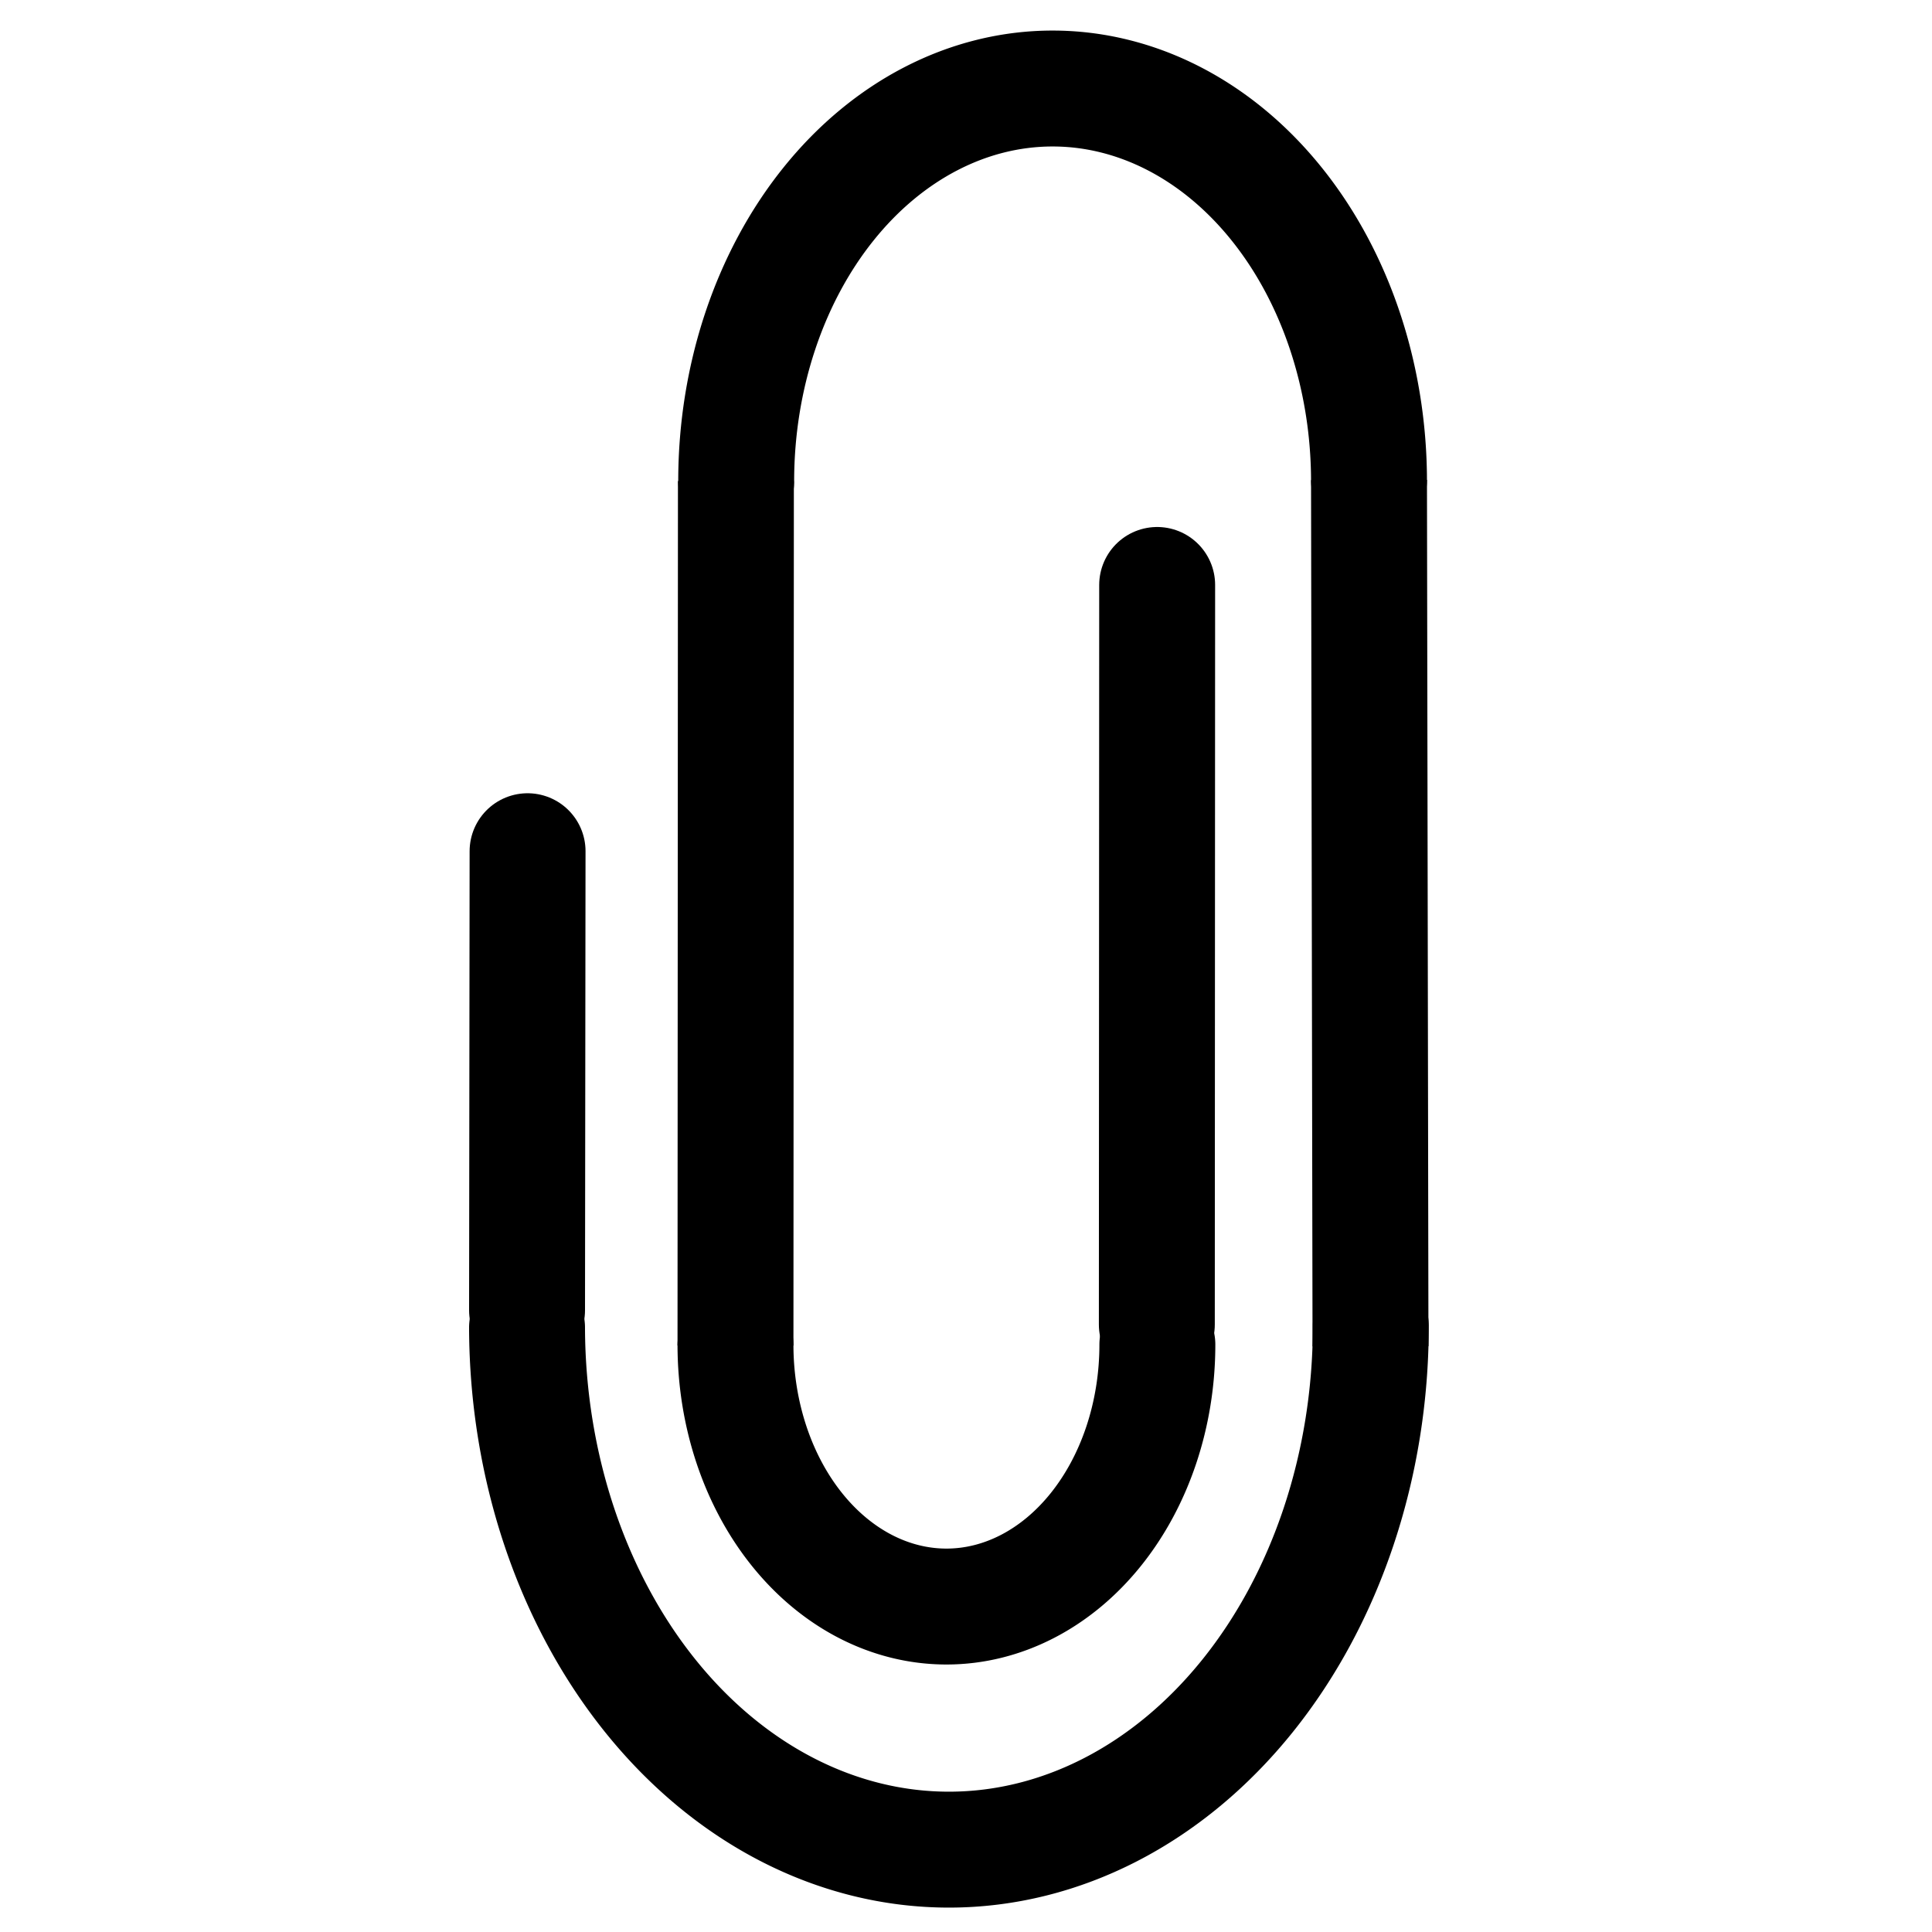 <?xml version="1.0" encoding="UTF-8" standalone="no"?>
<svg
   xmlns:osb="http://www.openswatchbook.org/uri/2009/osb"
   xmlns:dc="http://purl.org/dc/elements/1.1/"
   xmlns:cc="http://creativecommons.org/ns#"
   xmlns:rdf="http://www.w3.org/1999/02/22-rdf-syntax-ns#"
   xmlns:svg="http://www.w3.org/2000/svg"
   xmlns="http://www.w3.org/2000/svg"
   xmlns:sodipodi="http://sodipodi.sourceforge.net/DTD/sodipodi-0.dtd"
   xmlns:inkscape="http://www.inkscape.org/namespaces/inkscape"
   width="200mm"
   height="200mm"
   viewBox="0 0 200 200"
   version="1.1"
   id="svg8"
   sodipodi:docname="new-upload-button.svg"
   inkscape:version="1.0.1 (3bc2e813f5, 2020-09-07, custom)">
  <defs
     id="defs2">
    <linearGradient
       id="linearGradient1065"
       osb:paint="solid">
      <stop
         style="stop-color:#000000;stop-opacity:1;"
         offset="0"
         id="stop1063" />
    </linearGradient>
    <marker
       style="overflow:visible"
       id="marker1299"
       refX="0.0"
       refY="0.0"
       orient="auto"
       inkscape:stockid="DiamondLend"
       inkscape:isstock="true">
      <path
         transform="scale(0.8) translate(-7,0)"
         style="fill-rule:evenodd;stroke:#000000;stroke-width:1pt;stroke-opacity:1;fill:#000000;fill-opacity:1"
         d="M 0,-7.071 L -7.071,0 L 0,7.071 L 7.071,0 L 0,-7.071 z "
         id="path1297" />
    </marker>
    <marker
       style="overflow:visible"
       id="marker1289"
       refX="0.0"
       refY="0.0"
       orient="auto"
       inkscape:stockid="DiamondLend"
       inkscape:isstock="true">
      <path
         transform="scale(0.8) translate(-7,0)"
         style="fill-rule:evenodd;stroke:#000000;stroke-width:1pt;stroke-opacity:1;fill:#000000;fill-opacity:1"
         d="M 0,-7.071 L -7.071,0 L 0,7.071 L 7.071,0 L 0,-7.071 z "
         id="path1287" />
    </marker>
    <marker
       style="overflow:visible"
       id="marker1279"
       refX="0.0"
       refY="0.0"
       orient="auto"
       inkscape:stockid="DiamondLend"
       inkscape:isstock="true">
      <path
         transform="scale(0.8) translate(-7,0)"
         style="fill-rule:evenodd;stroke:#000000;stroke-width:1pt;stroke-opacity:1;fill:#000000;fill-opacity:1"
         d="M 0,-7.071 L -7.071,0 L 0,7.071 L 7.071,0 L 0,-7.071 z "
         id="path1277" />
    </marker>
    <marker
       inkscape:stockid="Arrow1Lend"
       orient="auto"
       refY="0"
       refX="0"
       id="marker921"
       style="overflow:visible"
       inkscape:isstock="true">
      <path
         id="path919"
         d="M 0,0 5,-5 -12.5,0 5,5 Z"
         style="fill-rule:evenodd;stroke:#000000;stroke-width:1pt;stroke-opacity:1;fill:#000000;fill-opacity:1"
         transform="matrix(-0.8,0,0,-0.8,-10,0)" />
    </marker>
    <marker
       inkscape:stockid="Arrow1Lend"
       orient="auto"
       refY="0"
       refX="0"
       id="marker911"
       style="overflow:visible"
       inkscape:isstock="true">
      <path
         id="path909"
         d="M 0,0 5,-5 -12.5,0 5,5 Z"
         style="fill-rule:evenodd;stroke:#000000;stroke-width:1pt;stroke-opacity:1;fill:#000000;fill-opacity:1"
         transform="matrix(-0.8,0,0,-0.8,-10,0)" />
    </marker>
    <marker
       inkscape:stockid="Arrow1Lend"
       orient="auto"
       refY="0"
       refX="0"
       id="marker901"
       style="overflow:visible"
       inkscape:isstock="true">
      <path
         id="path899"
         d="M 0,0 5,-5 -12.5,0 5,5 Z"
         style="fill-rule:evenodd;stroke:#000000;stroke-width:1pt;stroke-opacity:1;fill:#000000;fill-opacity:1"
         transform="matrix(-0.8,0,0,-0.8,-10,0)" />
    </marker>
    <marker
       inkscape:stockid="Arrow1Lstart"
       orient="auto"
       refY="0"
       refX="0"
       id="marker1161"
       style="overflow:visible"
       inkscape:isstock="true">
      <path
         id="path1159"
         d="M 0,0 5,-5 -12.5,0 5,5 Z"
         style="fill-rule:evenodd;stroke:#000000;stroke-width:1pt"
         transform="matrix(0.8,0,0,0.8,10,0)" />
    </marker>
    <marker
       inkscape:stockid="Arrow1Send"
       orient="auto"
       refY="0"
       refX="0"
       id="Arrow1Send"
       style="overflow:visible"
       inkscape:isstock="true">
      <path
         id="path864"
         d="M 0,0 5,-5 -12.5,0 5,5 Z"
         style="fill-rule:evenodd;stroke:#000000;stroke-width:1pt"
         transform="matrix(-0.2,0,0,-0.2,-1.2,0)" />
    </marker>
    <marker
       inkscape:stockid="Arrow1Sstart"
       orient="auto"
       refY="0"
       refX="0"
       id="Arrow1Sstart"
       style="overflow:visible"
       inkscape:isstock="true">
      <path
         id="path861"
         d="M 0,0 5,-5 -12.5,0 5,5 Z"
         style="fill-rule:evenodd;stroke:#000000;stroke-width:1pt"
         transform="matrix(0.2,0,0,0.2,1.2,0)" />
    </marker>
    <marker
       inkscape:stockid="Arrow1Mend"
       orient="auto"
       refY="0"
       refX="0"
       id="Arrow1Mend"
       style="overflow:visible"
       inkscape:isstock="true">
      <path
         id="path858"
         d="M 0,0 5,-5 -12.5,0 5,5 Z"
         style="fill-rule:evenodd;stroke:#000000;stroke-width:1pt"
         transform="matrix(-0.4,0,0,-0.4,-4,0)" />
    </marker>
    <marker
       inkscape:stockid="Arrow1Mstart"
       orient="auto"
       refY="0"
       refX="0"
       id="Arrow1Mstart"
       style="overflow:visible"
       inkscape:isstock="true">
      <path
         id="path855"
         d="M 0,0 5,-5 -12.5,0 5,5 Z"
         style="fill-rule:evenodd;stroke:#000000;stroke-width:1pt"
         transform="matrix(0.4,0,0,0.4,4,0)" />
    </marker>
    <marker
       inkscape:stockid="Arrow1Lend"
       orient="auto"
       refY="0"
       refX="0"
       id="Arrow1Lend"
       style="overflow:visible"
       inkscape:isstock="true">
      <path
         id="path852"
         d="M 0,0 5,-5 -12.5,0 5,5 Z"
         style="fill-rule:evenodd;stroke:#000000;stroke-width:1pt"
         transform="matrix(-0.8,0,0,-0.8,-10,0)" />
    </marker>
    <marker
       inkscape:stockid="Arrow1Lstart"
       orient="auto"
       refY="0"
       refX="0"
       id="Arrow1Lstart"
       style="overflow:visible"
       inkscape:isstock="true">
      <path
         id="path849"
         d="M 0,0 5,-5 -12.5,0 5,5 Z"
         style="fill-rule:evenodd;stroke:#000000;stroke-width:1pt"
         transform="matrix(0.8,0,0,0.8,10,0)" />
    </marker>
  </defs>
  <sodipodi:namedview
     id="base"
     pagecolor="#ffffff"
     bordercolor="#666666"
     borderopacity="1.0"
     inkscape:pageopacity="0.0"
     inkscape:pageshadow="2"
     inkscape:zoom="0.56921727"
     inkscape:cx="-680.81646"
     inkscape:cy="596.12539"
     inkscape:document-units="mm"
     inkscape:current-layer="layer1"
     inkscape:document-rotation="0"
     showgrid="false"
     inkscape:snap-grids="true"
     inkscape:snap-object-midpoints="true"
     inkscape:snap-midpoints="true"
     inkscape:snap-intersection-paths="true"
     inkscape:window-width="2558"
     inkscape:window-height="1393"
     inkscape:window-x="1920"
     inkscape:window-y="46"
     inkscape:window-maximized="0"
     inkscape:snap-to-guides="false"
     inkscape:lockguides="false" />
  <g
     inkscape:label="Layer 1"
     inkscape:groupmode="layer"
     id="layer1">
    <path
       style="fill:none;fill-opacity:1;stroke:#000000;stroke-width:12;stroke-linecap:round;stroke-linejoin:round;stroke-miterlimit:4;stroke-dasharray:none;stroke-opacity:1"
       d="m -154.615,60.451 -0.005,104.001"
       id="path1384-3-6" />
    <path
       id="path1384-3-6-7"
       d="m -102.617,112.455 -104.001,-0.006"
       style="fill:none;fill-opacity:1;stroke:#000000;stroke-width:12;stroke-linecap:round;stroke-linejoin:round;stroke-miterlimit:4;stroke-dasharray:none;stroke-opacity:1" />
    <path
       style="fill:none;stroke:#000000;stroke-width:12;stroke-linecap:round;stroke-linejoin:round;stroke-miterlimit:4;stroke-dasharray:none"
       id="path956"
       sodipodi:type="arc"
       sodipodi:cx="98.232025"
       sodipodi:cy="137.25607"
       sodipodi:rx="43.673244"
       sodipodi:ry="54.218418"
       sodipodi:start="0"
       sodipodi:end="3.1381823"
       sodipodi:open="true"
       sodipodi:arc-type="arc"
       d="M 141.905,137.256 A 43.673,54.218 0 0 1 98.306,191.474 43.673,54.218 0 0 1 54.559,137.441" />
    <path
       style="fill:none;stroke:#000000;stroke-width:12;stroke-linecap:round;stroke-linejoin:round;stroke-miterlimit:4;stroke-dasharray:none"
       id="path956-5"
       sodipodi:type="arc"
       sodipodi:cx="-108.96449"
       sodipodi:cy="-49.827908"
       sodipodi:rx="32.754929"
       sodipodi:ry="40.663811"
       sodipodi:start="0"
       sodipodi:end="3.1381823"
       sodipodi:open="true"
       sodipodi:arc-type="arc"
       d="M -76.21,-49.828 A 32.755,40.664 0 0 1 -108.909,-9.164 32.755,40.664 0 0 1 -141.719,-49.689"
       transform="scale(-1)" />
    <path
       style="fill:none;stroke:#000000;stroke-width:12;stroke-linecap:round;stroke-linejoin:round;stroke-miterlimit:4;stroke-dasharray:none"
       id="path956-9"
       sodipodi:type="arc"
       sodipodi:cx="97.973763"
       sodipodi:cy="139.19997"
       sodipodi:rx="21.836622"
       sodipodi:ry="27.109209"
       sodipodi:start="0"
       sodipodi:end="3.1381823"
       sodipodi:open="true"
       sodipodi:arc-type="arc"
       d="M 119.81,139.2 A 21.837,27.109 0 0 1 98.011,166.309 21.837,27.109 0 0 1 76.137,139.292" />
    <path
       style="fill:none;stroke:#000000;stroke-width:12;stroke-linecap:butt;stroke-linejoin:miter;stroke-miterlimit:4;stroke-dasharray:none;stroke-opacity:1"
       d="M 141.873,139.371 141.719,49.689"
       id="path1009" />
    <path
       style="fill:none;stroke:#000000;stroke-width:12;stroke-linecap:butt;stroke-linejoin:miter;stroke-miterlimit:4;stroke-dasharray:none;stroke-opacity:1"
       d="m 76.181,49.799 -0.044,89.494"
       id="path1011" />
    <path
       style="fill:none;stroke:#000000;stroke-width:12;stroke-linecap:round;stroke-linejoin:miter;stroke-miterlimit:4;stroke-dasharray:none;stroke-opacity:1"
       d="m 119.755,137.121 0.034,-76.566"
       id="path1013" />
    <path
       style="fill:none;stroke:#000000;stroke-width:12;stroke-linecap:round;stroke-linejoin:miter;stroke-miterlimit:4;stroke-dasharray:none;stroke-opacity:1"
       d="m 54.56,135.634 0.054,-47.517"
       id="path1013-7" />
    <path
       style="fill:none;stroke:#000000;stroke-width:10;stroke-linecap:round;stroke-linejoin:round;stroke-miterlimit:4;stroke-dasharray:none"
       id="path956-92"
       sodipodi:type="arc"
       sodipodi:cx="360.13226"
       sodipodi:cy="210.3252"
       sodipodi:rx="33.085793"
       sodipodi:ry="41.074558"
       sodipodi:start="0"
       sodipodi:end="3.1381823"
       sodipodi:open="true"
       sodipodi:arc-type="arc"
       d="m 393.218,210.325 a 33.086,41.075 0 0 1 -33.029,41.074 33.086,41.075 0 0 1 -33.142,-40.934" />
    <path
       style="fill:none;stroke:#000000;stroke-width:10;stroke-linecap:round;stroke-linejoin:round;stroke-miterlimit:4;stroke-dasharray:none"
       id="path956-5-0"
       sodipodi:type="arc"
       sodipodi:cx="-370.94778"
       sodipodi:cy="-144.04388"
       sodipodi:rx="22.08156"
       sodipodi:ry="30.710167"
       sodipodi:start="0"
       sodipodi:end="3.1381823"
       sodipodi:open="true"
       sodipodi:arc-type="arc"
       d="m -348.866,-144.044 a 22.082,30.71 0 0 1 -22.044,30.71 22.082,30.71 0 0 1 -22.119,-30.605"
       transform="scale(-1)" />
    <path
       style="fill:none;stroke:#000000;stroke-width:10;stroke-linecap:round;stroke-linejoin:round;stroke-miterlimit:4;stroke-dasharray:none"
       id="path956-9-2"
       sodipodi:type="arc"
       sodipodi:cx="360.17068"
       sodipodi:cy="211.35544"
       sodipodi:rx="11.485054"
       sodipodi:ry="16.459301"
       sodipodi:start="0"
       sodipodi:end="3.1381823"
       sodipodi:arc-type="arc"
       d="M 371.656,211.355 A 11.485,16.459 0 0 1 360.19,227.815 11.485,16.459 0 0 1 348.686,211.412"
       sodipodi:open="true" />
    <path
       style="fill:none;stroke:#000000;stroke-width:10;stroke-linecap:butt;stroke-linejoin:miter;stroke-miterlimit:4;stroke-dasharray:none;stroke-opacity:1"
       d="M 393.194,211.928 393.077,143.987"
       id="path1009-3" />
    <path
       style="fill:none;stroke:#000000;stroke-width:10;stroke-linecap:butt;stroke-linejoin:miter;stroke-miterlimit:4;stroke-dasharray:none;stroke-opacity:1"
       d="m 348.719,143.613 -0.033,67.798"
       id="path1011-7" />
    <path
       style="fill:none;stroke:#000000;stroke-width:10;stroke-linecap:round;stroke-linejoin:miter;stroke-miterlimit:4;stroke-dasharray:none;stroke-opacity:1"
       d="m 371.688,210.013 0.021,-71.052"
       id="path1013-5" />
    <path
       style="fill:none;stroke:#000000;stroke-width:10;stroke-linecap:round;stroke-linejoin:miter;stroke-miterlimit:4;stroke-dasharray:none;stroke-opacity:1"
       d="m 327.047,210.465 0.043,-34.193"
       id="path1013-7-9" />
    <path
       style="fill:none;stroke:#000000;stroke-width:12;stroke-linecap:round;stroke-linejoin:round;stroke-miterlimit:4;stroke-dasharray:none"
       id="path956-92-5"
       sodipodi:type="arc"
       sodipodi:cx="313.69705"
       sodipodi:cy="-31.255522"
       sodipodi:rx="33.085793"
       sodipodi:ry="41.074558"
       sodipodi:start="0"
       sodipodi:end="3.1381823"
       sodipodi:open="true"
       sodipodi:arc-type="arc"
       d="M 346.783,-31.256 A 33.086,41.075 0 0 1 313.753,9.819 33.086,41.075 0 0 1 280.611,-31.115" />
    <path
       style="fill:none;stroke:#000000;stroke-width:12;stroke-linecap:round;stroke-linejoin:round;stroke-miterlimit:4;stroke-dasharray:none"
       id="path956-5-0-6"
       sodipodi:type="arc"
       sodipodi:cx="-324.51257"
       sodipodi:cy="97.536827"
       sodipodi:rx="22.08156"
       sodipodi:ry="30.710167"
       sodipodi:start="0"
       sodipodi:end="3.1381823"
       sodipodi:open="true"
       sodipodi:arc-type="arc"
       d="M -302.431,97.537 A 22.082,30.71 0 0 1 -324.475,128.247 22.082,30.71 0 0 1 -346.594,97.642"
       transform="scale(-1)" />
    <path
       style="fill:none;stroke:#000000;stroke-width:11.949;stroke-linecap:round;stroke-linejoin:round;stroke-miterlimit:4;stroke-dasharray:none"
       id="path956-9-2-2"
       sodipodi:type="arc"
       sodipodi:cx="313.73547"
       sodipodi:cy="-30.225279"
       sodipodi:rx="11.485054"
       sodipodi:ry="16.459301"
       sodipodi:start="0"
       sodipodi:end="3.1381823"
       sodipodi:arc-type="arc"
       d="m 325.221,-30.225 a 11.485,16.459 0 0 1 -11.465,16.459 11.485,16.459 0 0 1 -11.505,-16.403"
       sodipodi:open="true" />
    <path
       style="fill:none;stroke:#000000;stroke-width:12;stroke-linecap:butt;stroke-linejoin:miter;stroke-miterlimit:4;stroke-dasharray:none;stroke-opacity:1"
       d="m 346.759,-29.653 -0.117,-67.941"
       id="path1009-3-9" />
    <path
       style="fill:none;stroke:#000000;stroke-width:12;stroke-linecap:butt;stroke-linejoin:miter;stroke-miterlimit:4;stroke-dasharray:none;stroke-opacity:1"
       d="m 302.284,-97.967 -0.033,67.798"
       id="path1011-7-1" />
    <path
       style="fill:none;stroke:#000000;stroke-width:12;stroke-linecap:round;stroke-linejoin:miter;stroke-miterlimit:4;stroke-dasharray:none;stroke-opacity:1"
       d="m 325.252,-31.568 0.021,-71.052"
       id="path1013-5-2" />
    <path
       style="fill:none;stroke:#000000;stroke-width:12;stroke-linecap:round;stroke-linejoin:miter;stroke-miterlimit:4;stroke-dasharray:none;stroke-opacity:1"
       d="m 280.611,-31.115 0.043,-34.193"
       id="path1013-7-9-7" />
    <path
       style="fill:none;stroke:#000000;stroke-width:8;stroke-linecap:round;stroke-linejoin:round;stroke-miterlimit:4;stroke-dasharray:none"
       id="path956-2"
       sodipodi:type="arc"
       sodipodi:cx="146.08388"
       sodipodi:cy="-158.92929"
       sodipodi:rx="33.085793"
       sodipodi:ry="41.074558"
       sodipodi:start="0"
       sodipodi:end="3.1381823"
       sodipodi:open="true"
       sodipodi:arc-type="arc"
       d="m 179.17,-158.929 a 33.086,41.075 0 0 1 -33.029,41.075 33.086,41.075 0 0 1 -33.142,-40.934" />
    <path
       style="fill:none;stroke:#000000;stroke-width:8;stroke-linecap:round;stroke-linejoin:round;stroke-miterlimit:4;stroke-dasharray:none"
       id="path956-5-7"
       sodipodi:type="arc"
       sodipodi:cx="-154.21452"
       sodipodi:cy="225.16272"
       sodipodi:rx="24.814341"
       sodipodi:ry="30.80592"
       sodipodi:start="0"
       sodipodi:end="3.1381823"
       sodipodi:open="true"
       sodipodi:arc-type="arc"
       d="m -129.4,225.163 a 24.814,30.806 0 0 1 -24.772,30.806 24.814,30.806 0 0 1 -24.857,-30.701"
       transform="scale(-1)" />
    <path
       style="fill:none;stroke:#000000;stroke-width:8;stroke-linecap:round;stroke-linejoin:round;stroke-miterlimit:4;stroke-dasharray:none"
       id="path956-9-0"
       sodipodi:type="arc"
       sodipodi:cx="145.8882"
       sodipodi:cy="-157.45663"
       sodipodi:rx="16.542896"
       sodipodi:ry="20.537279"
       sodipodi:start="0"
       sodipodi:end="3.1381823"
       sodipodi:open="true"
       sodipodi:arc-type="arc"
       d="m 162.431,-157.457 a 16.543,20.537 0 0 1 -16.515,20.537 16.543,20.537 0 0 1 -16.571,-20.467" />
    <path
       style="fill:none;stroke:#000000;stroke-width:8;stroke-linecap:butt;stroke-linejoin:miter;stroke-miterlimit:4;stroke-dasharray:none;stroke-opacity:1"
       d="m 179.145,-157.327 -0.117,-67.941"
       id="path1009-9" />
    <path
       style="fill:none;stroke:#000000;stroke-width:8;stroke-linecap:butt;stroke-linejoin:miter;stroke-miterlimit:4;stroke-dasharray:none;stroke-opacity:1"
       d="m 129.379,-225.185 -0.033,67.798"
       id="path1011-3" />
    <path
       style="fill:none;stroke:#000000;stroke-width:8;stroke-linecap:round;stroke-linejoin:miter;stroke-miterlimit:4;stroke-dasharray:none;stroke-opacity:1"
       d="m 162.391,-156.036 0.021,-71.052"
       id="path1013-6" />
    <path
       style="fill:none;stroke:#000000;stroke-width:8;stroke-linecap:round;stroke-linejoin:miter;stroke-miterlimit:4;stroke-dasharray:none;stroke-opacity:1"
       d="m 112.998,-158.789 0.043,-34.193"
       id="path1013-7-0" />
    <path
       style="fill:none;stroke:#000000;stroke-width:6;stroke-linecap:round;stroke-linejoin:round;stroke-miterlimit:4;stroke-dasharray:none"
       id="path956-3"
       sodipodi:type="arc"
       sodipodi:cx="265.92838"
       sodipodi:cy="304.59979"
       sodipodi:rx="33.085793"
       sodipodi:ry="41.074558"
       sodipodi:start="0"
       sodipodi:end="3.1381823"
       sodipodi:open="true"
       sodipodi:arc-type="arc"
       d="m 299.014,304.6 a 33.086,41.075 0 0 1 -33.029,41.075 33.086,41.075 0 0 1 -33.142,-40.934" />
    <path
       style="fill:none;stroke:#000000;stroke-width:6;stroke-linecap:round;stroke-linejoin:round;stroke-miterlimit:4;stroke-dasharray:none"
       id="path956-5-6"
       sodipodi:type="arc"
       sodipodi:cx="-274.05905"
       sodipodi:cy="-238.36635"
       sodipodi:rx="24.814341"
       sodipodi:ry="30.80592"
       sodipodi:start="0"
       sodipodi:end="3.1381823"
       sodipodi:open="true"
       sodipodi:arc-type="arc"
       d="m -249.245,-238.366 a 24.814,30.806 0 0 1 -24.772,30.806 24.814,30.806 0 0 1 -24.857,-30.701"
       transform="scale(-1)" />
    <path
       style="fill:none;stroke:#000000;stroke-width:6;stroke-linecap:round;stroke-linejoin:round;stroke-miterlimit:4;stroke-dasharray:none"
       id="path956-9-7"
       sodipodi:type="arc"
       sodipodi:cx="265.73273"
       sodipodi:cy="306.07245"
       sodipodi:rx="16.542896"
       sodipodi:ry="20.537279"
       sodipodi:start="0"
       sodipodi:end="3.1381823"
       sodipodi:open="true"
       sodipodi:arc-type="arc"
       d="M 282.276,306.072 A 16.543,20.537 0 0 1 265.761,326.61 16.543,20.537 0 0 1 249.19,306.142" />
    <path
       style="fill:none;stroke:#000000;stroke-width:6;stroke-linecap:butt;stroke-linejoin:miter;stroke-miterlimit:4;stroke-dasharray:none;stroke-opacity:1"
       d="m 298.99,306.202 -0.117,-67.941"
       id="path1009-5" />
    <path
       style="fill:none;stroke:#000000;stroke-width:6;stroke-linecap:butt;stroke-linejoin:miter;stroke-miterlimit:4;stroke-dasharray:none;stroke-opacity:1"
       d="m 249.223,238.344 -0.033,67.798"
       id="path1011-35" />
    <path
       style="fill:none;stroke:#000000;stroke-width:5.995;stroke-linecap:round;stroke-linejoin:miter;stroke-miterlimit:4;stroke-dasharray:none;stroke-opacity:1"
       d="m 282.234,304.498 0.026,-58.005"
       id="path1013-62" />
    <path
       style="fill:none;stroke:#000000;stroke-width:6.002;stroke-linecap:round;stroke-linejoin:miter;stroke-miterlimit:4;stroke-dasharray:none;stroke-opacity:1"
       d="m 232.844,303.371 0.041,-35.998"
       id="path1013-7-91" />
    <path
       style="fill:none;stroke:#000000;stroke-width:6;stroke-linecap:round;stroke-linejoin:round;stroke-miterlimit:4;stroke-dasharray:none;stroke-opacity:1"
       d="m -404.507,-44.231 -0.505,121.896"
       id="path1384-3-6-8-3"
       sodipodi:nodetypes="cc" />
    <path
       style="fill:none;stroke:#000000;stroke-width:6;stroke-linecap:round;stroke-linejoin:round;stroke-miterlimit:4;stroke-dasharray:none;stroke-opacity:1"
       d="m -265.39,99.523 -119.474,-0.06"
       id="path1384-3-6-8-7-5"
       sodipodi:nodetypes="cc" />
    <path
       style="fill:none;stroke:#000000;stroke-width:6;stroke-linecap:round;stroke-linejoin:round;stroke-miterlimit:4;stroke-dasharray:none;stroke-opacity:1"
       d="m -245.224,-72.47 -0.158,150.153"
       id="path1384-3-6-8-2-6"
       sodipodi:nodetypes="cc" />
    <path
       style="fill:none;stroke:#000000;stroke-width:6;stroke-linecap:round;stroke-linejoin:round;stroke-miterlimit:4;stroke-dasharray:none;stroke-opacity:1"
       d="m -264.971,-94.459 -88.412,0.043"
       id="path1384-3-6-8-7-2-2"
       sodipodi:nodetypes="cc" />
    <path
       id="path962-9"
       style="fill:none;stroke:#000000;stroke-width:6;stroke-linecap:round;stroke-linejoin:round;stroke-miterlimit:4;stroke-dasharray:none"
       d="m -265.436,-94.454 c 11.127,0 20.148,9.049 20.148,20.211"
       sodipodi:nodetypes="cc" />
    <g
       id="g953-1"
       style="fill:none"
       transform="translate(-425.612,-97.501)">
      <path
         style="fill:none;stroke:#000000;stroke-width:6;stroke-linecap:round;stroke-linejoin:round;stroke-miterlimit:4;stroke-dasharray:none;stroke-opacity:1"
         d="M 72.228,3.086 21.105,53.27"
         id="path1384-3-6-8-0-2"
         sodipodi:nodetypes="cc" />
      <path
         style="fill:none;stroke:#000000;stroke-width:6;stroke-linecap:round;stroke-linejoin:round;stroke-miterlimit:4;stroke-dasharray:none;stroke-opacity:1"
         d="M 52.19,53.319 21.105,53.27"
         id="path1384-3-6-8-7-3-7"
         sodipodi:nodetypes="cc" />
      <path
         style="fill:none;stroke:#000000;stroke-width:6;stroke-linecap:round;stroke-linejoin:round;stroke-miterlimit:4;stroke-dasharray:none;stroke-opacity:1"
         d="M 72.228,3.086 72.337,33.108"
         id="path1384-3-6-8-2-7-0"
         sodipodi:nodetypes="cc" />
      <path
         id="path962-5-9"
         style="fill:none;stroke:#000000;stroke-width:6;stroke-linecap:round;stroke-linejoin:round;stroke-miterlimit:4;stroke-dasharray:none"
         d="m 72.337,33.108 c 0,9.513 -9.02,20.211 -20.148,20.211"
         sodipodi:nodetypes="cc" />
    </g>
    <path
       id="path962-56-3"
       style="fill:none;stroke:#000000;stroke-width:6;stroke-linecap:round;stroke-linejoin:round;stroke-miterlimit:4;stroke-dasharray:none"
       d="m -384.864,99.463 c -11.127,0 -20.148,-9.049 -20.148,-20.211"
       sodipodi:nodetypes="cc" />
    <path
       id="path962-56-2-6"
       style="fill:none;stroke:#000000;stroke-width:6;stroke-linecap:round;stroke-linejoin:round;stroke-miterlimit:4;stroke-dasharray:none"
       d="m -245.382,79.27 c 0,11.127 -9.049,20.148 -20.211,20.148"
       sodipodi:nodetypes="cc" />
    <ellipse
       style="fill:none;stroke:#000000;stroke-width:21.024;stroke-linecap:round;stroke-linejoin:round;stroke-miterlimit:4;stroke-dasharray:none"
       id="path955-0"
       cx="-306.143"
       cy="218.529"
       rx="3.397"
       ry="13.503"
       transform="rotate(45)" />
    <ellipse
       style="fill:none;stroke:#000000;stroke-width:5.344;stroke-linecap:round;stroke-linejoin:round;stroke-miterlimit:4;stroke-dasharray:none"
       id="path957-6"
       cx="-392.066"
       cy="-49.541"
       rx="3.335"
       ry="2.654" />
    <ellipse
       style="fill:none;stroke:#000000;stroke-width:3.921;stroke-linecap:round;stroke-linejoin:round;stroke-miterlimit:4;stroke-dasharray:none"
       id="path957-1-2"
       cx="-358.569"
       cy="-83.59"
       rx="1.796"
       ry="2.654" />
    <path
       style="fill:none;stroke:#000000;stroke-width:8;stroke-linecap:round;stroke-linejoin:round;stroke-miterlimit:4;stroke-dasharray:none"
       id="path956-6"
       sodipodi:type="arc"
       sodipodi:cx="-312.56284"
       sodipodi:cy="32.387703"
       sodipodi:rx="33.085793"
       sodipodi:ry="41.074558"
       sodipodi:start="0"
       sodipodi:end="3.1381823"
       sodipodi:open="true"
       sodipodi:arc-type="arc"
       d="m -279.477,32.388 a 33.086,41.075 0 0 1 -33.029,41.074 33.086,41.075 0 0 1 -33.142,-40.934" />
    <path
       style="fill:none;stroke:#000000;stroke-width:8;stroke-linecap:round;stroke-linejoin:round;stroke-miterlimit:4;stroke-dasharray:none"
       id="path956-5-1"
       sodipodi:type="arc"
       sodipodi:cx="304.43219"
       sodipodi:cy="33.84573"
       sodipodi:rx="24.814341"
       sodipodi:ry="30.80592"
       sodipodi:start="0"
       sodipodi:end="3.1381823"
       sodipodi:open="true"
       sodipodi:arc-type="arc"
       d="M 329.247,33.846 A 24.814,30.806 0 0 1 304.474,64.652 24.814,30.806 0 0 1 279.618,33.951"
       transform="scale(-1)" />
    <path
       style="fill:none;stroke:#000000;stroke-width:8;stroke-linecap:round;stroke-linejoin:round;stroke-miterlimit:4;stroke-dasharray:none"
       id="path956-9-8"
       sodipodi:type="arc"
       sodipodi:cx="-312.75848"
       sodipodi:cy="33.860359"
       sodipodi:rx="16.542896"
       sodipodi:ry="20.537279"
       sodipodi:start="0"
       sodipodi:end="3.1381823"
       sodipodi:open="true"
       sodipodi:arc-type="arc"
       d="m -296.216,33.86 a 16.543,20.537 0 0 1 -16.515,20.537 16.543,20.537 0 0 1 -16.571,-20.467" />
    <path
       style="fill:none;stroke:#000000;stroke-width:8;stroke-linecap:butt;stroke-linejoin:miter;stroke-miterlimit:4;stroke-dasharray:none;stroke-opacity:1"
       d="m -279.501,33.99 -0.117,-67.941"
       id="path1009-7" />
    <path
       style="fill:none;stroke:#000000;stroke-width:8;stroke-linecap:butt;stroke-linejoin:miter;stroke-miterlimit:4;stroke-dasharray:none;stroke-opacity:1"
       d="m -329.268,-33.868 -0.033,67.798"
       id="path1011-9" />
    <path
       style="fill:none;stroke:#000000;stroke-width:8;stroke-linecap:round;stroke-linejoin:miter;stroke-miterlimit:4;stroke-dasharray:none;stroke-opacity:1"
       d="m -296.258,32.285 0.026,-58.005"
       id="path1013-2" />
    <path
       style="fill:none;stroke:#000000;stroke-width:8;stroke-linecap:round;stroke-linejoin:miter;stroke-miterlimit:4;stroke-dasharray:none;stroke-opacity:1"
       d="m -345.647,31.159 0.041,-35.998"
       id="path1013-7-02" />
  </g>
</svg>
